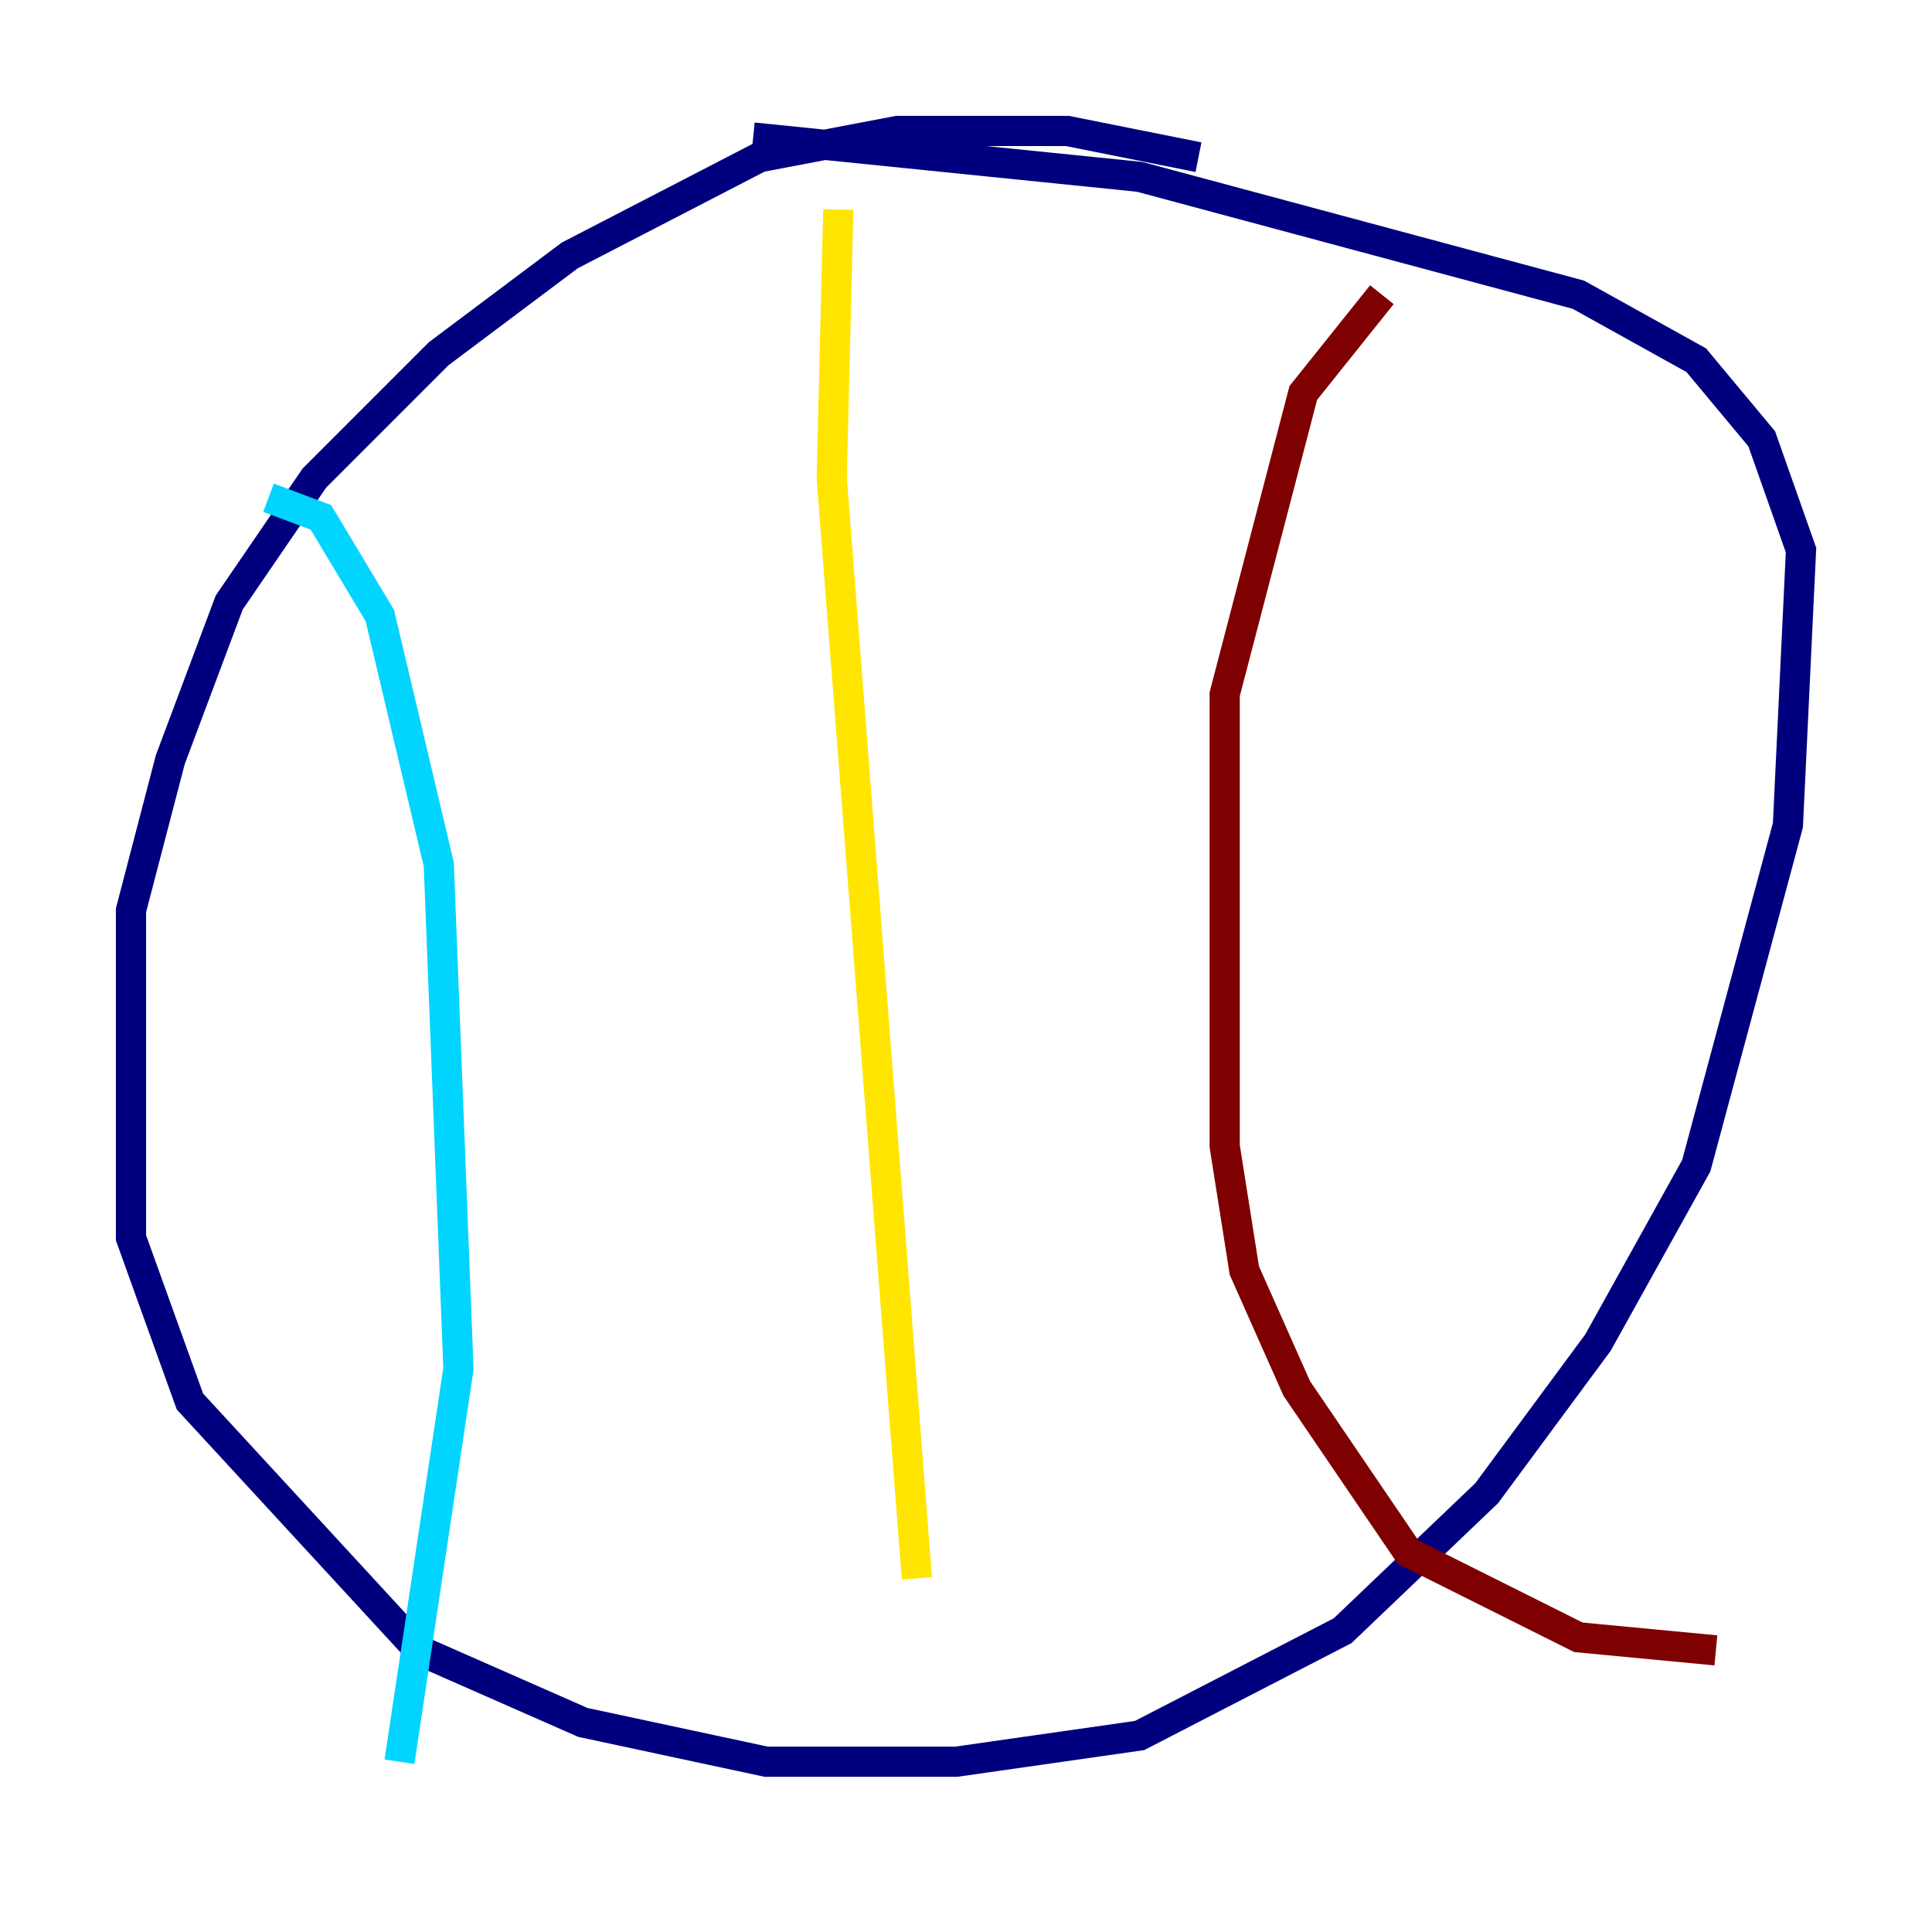 <?xml version="1.0" encoding="utf-8" ?>
<svg baseProfile="tiny" height="128" version="1.2" viewBox="0,0,128,128" width="128" xmlns="http://www.w3.org/2000/svg" xmlns:ev="http://www.w3.org/2001/xml-events" xmlns:xlink="http://www.w3.org/1999/xlink"><defs /><polyline fill="none" points="79.403,10.414 70.725,8.678 59.444,8.678 50.332,10.414 37.749,16.922 29.071,23.43 20.827,31.675 15.186,39.919 11.281,50.332 8.678,60.312 8.678,82.007 12.583,92.854 27.77,109.342 38.617,114.115 50.766,116.719 63.349,116.719 75.498,114.983 88.949,108.041 98.495,98.929 105.871,88.949 112.38,77.234 118.454,54.671 119.322,36.447 116.719,29.071 112.38,23.864 104.57,19.525 75.498,11.715 49.898,9.112" stroke="#00007f" stroke-width="2" /><polyline fill="none" points="17.79,32.976 21.261,34.278 25.166,40.786 29.071,57.275 30.373,90.685 26.468,116.719" stroke="#00d4ff" stroke-width="2" /><polyline fill="none" points="55.539,13.885 55.105,31.675 60.746,104.57" stroke="#ffe500" stroke-width="2" /><polyline fill="none" points="91.552,19.525 86.346,26.034 81.139,45.993 81.139,75.932 82.441,84.176 85.912,91.986 93.288,102.834 104.57,108.475 113.681,109.342" stroke="#7f0000" stroke-width="2" /></svg>